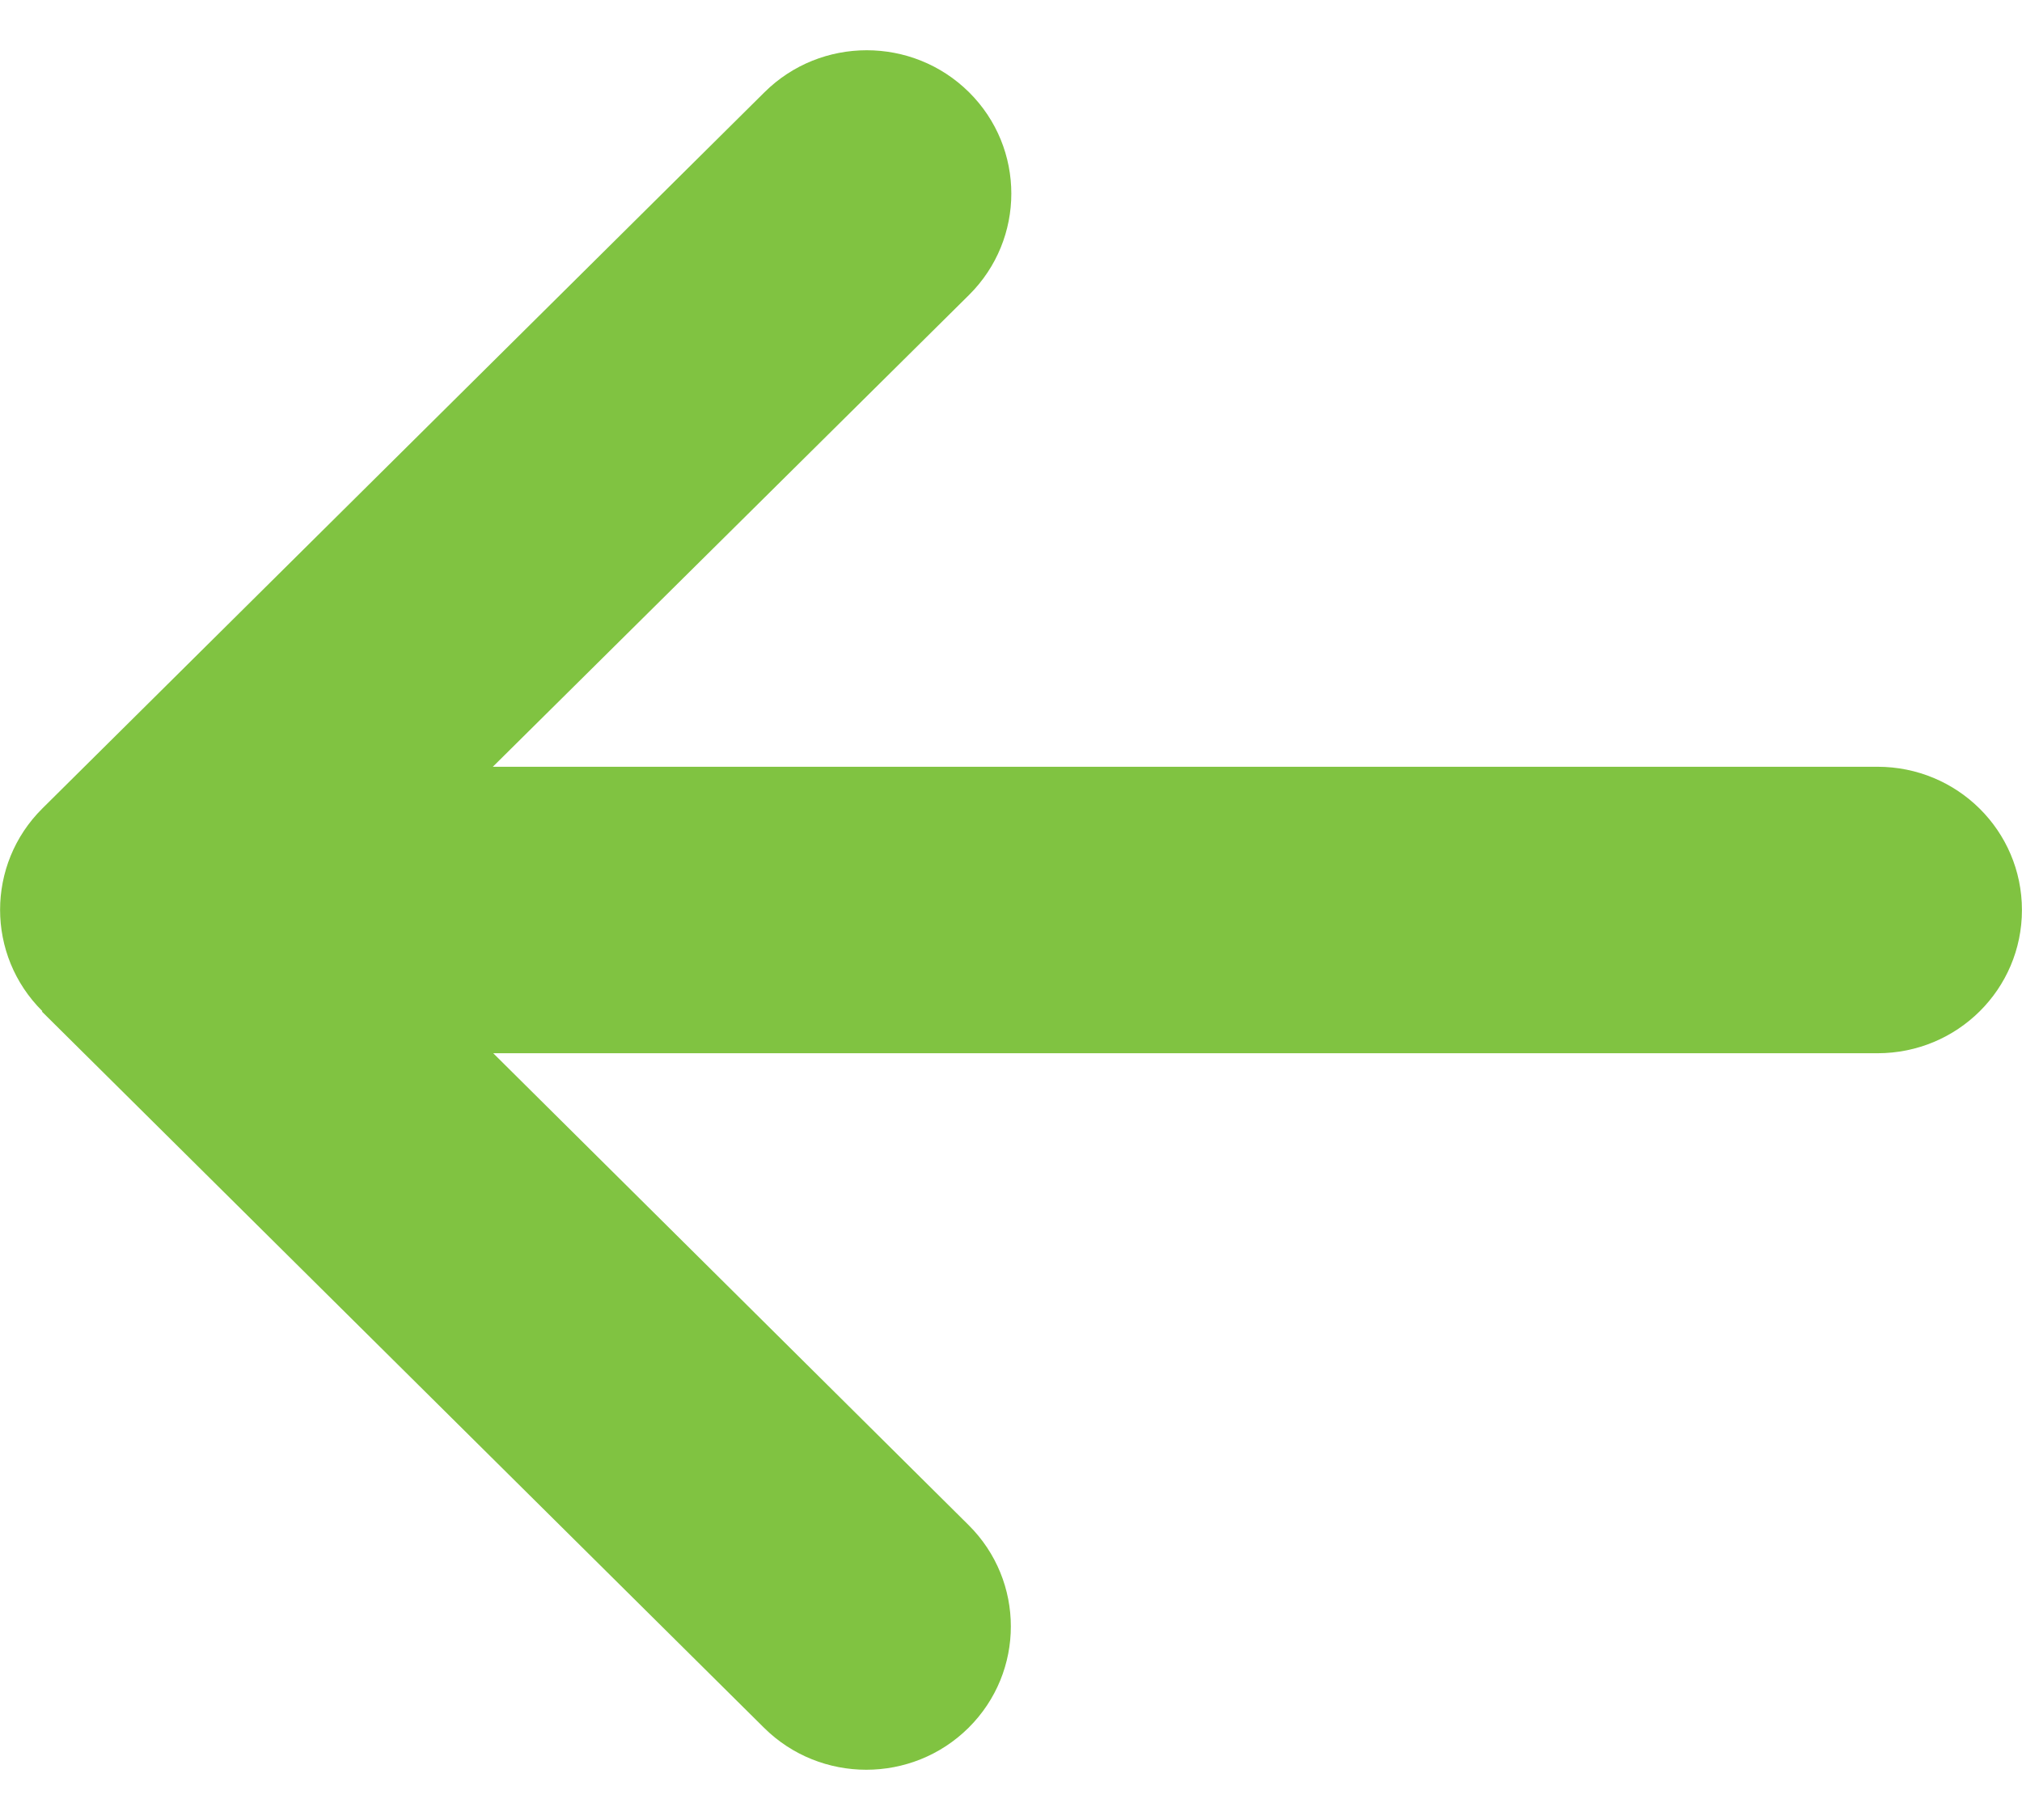 <svg width="30" height="27" viewBox="0 0 30 27" fill="none" xmlns="http://www.w3.org/2000/svg">
<path d="M0.629 15.001C-0.208 14.171 -0.208 12.823 0.629 11.993L11.343 1.368C12.18 0.538 13.539 0.538 14.377 1.368C15.214 2.198 15.214 3.546 14.377 4.376L7.312 11.375H27.856C29.042 11.375 29.999 12.325 29.999 13.5C29.999 14.675 29.042 15.625 27.856 15.625H7.318L14.37 22.624C15.207 23.454 15.207 24.802 14.37 25.632C13.533 26.462 12.173 26.462 11.336 25.632L0.622 15.007L0.629 15.001Z" fill="#80C341"/>
</svg>

